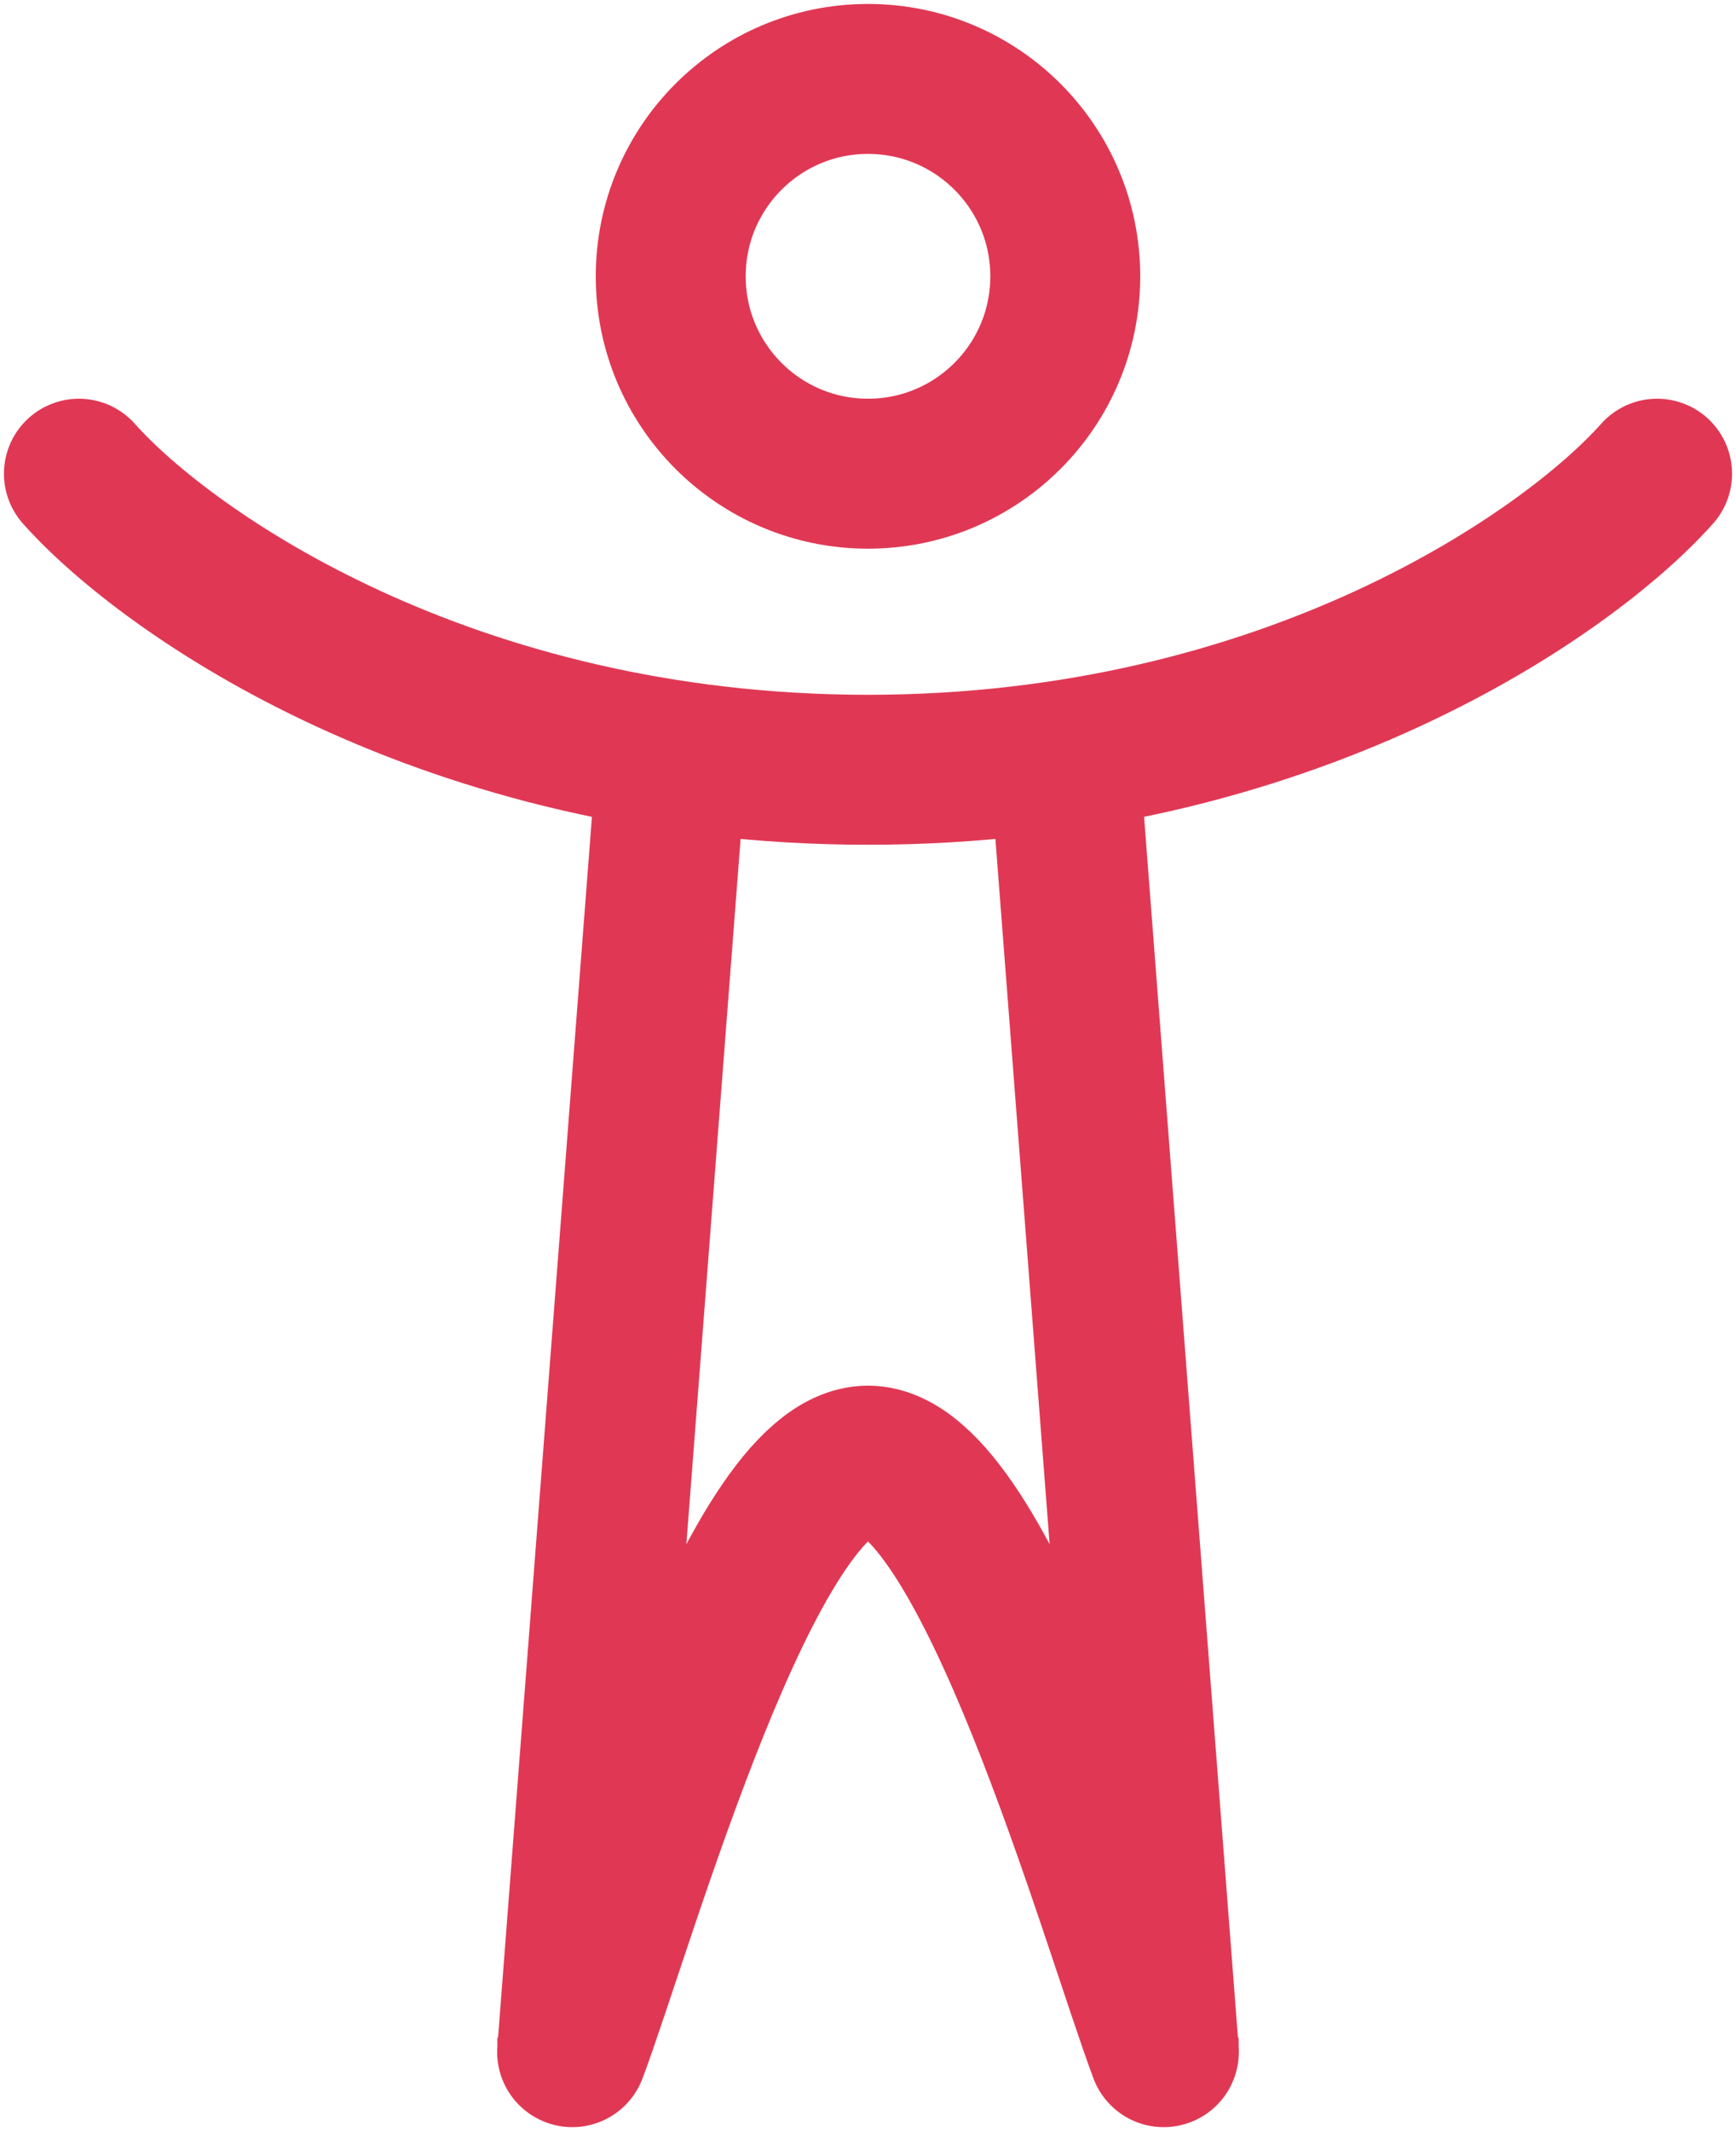 <svg width="44" height="54" viewBox="0 0 44 54" fill="none" xmlns="http://www.w3.org/2000/svg">
<path d="M2 12.003C4.222 14.504 11.333 19.505 22 19.505C32.667 19.505 39.778 14.504 42 12.003M17 19.505L14.501 51.997C14.501 51.998 14.502 51.998 14.502 51.998L14.505 51.999C14.505 52 14.506 52 14.506 51.999C15.761 48.643 19.005 37.011 22 37.011C24.995 37.011 28.239 48.643 29.494 51.999C29.494 52 29.495 52 29.495 51.999L29.498 51.998C29.498 51.998 29.499 51.998 29.499 51.997L27 19.505M27 7.002C27 9.764 24.761 12.003 22 12.003C19.239 12.003 17 9.764 17 7.002C17 4.239 19.239 2 22 2C24.761 2 27 4.239 27 7.002Z" stroke="#E03854" stroke-width="3.8" stroke-linecap="round"/>
</svg>
